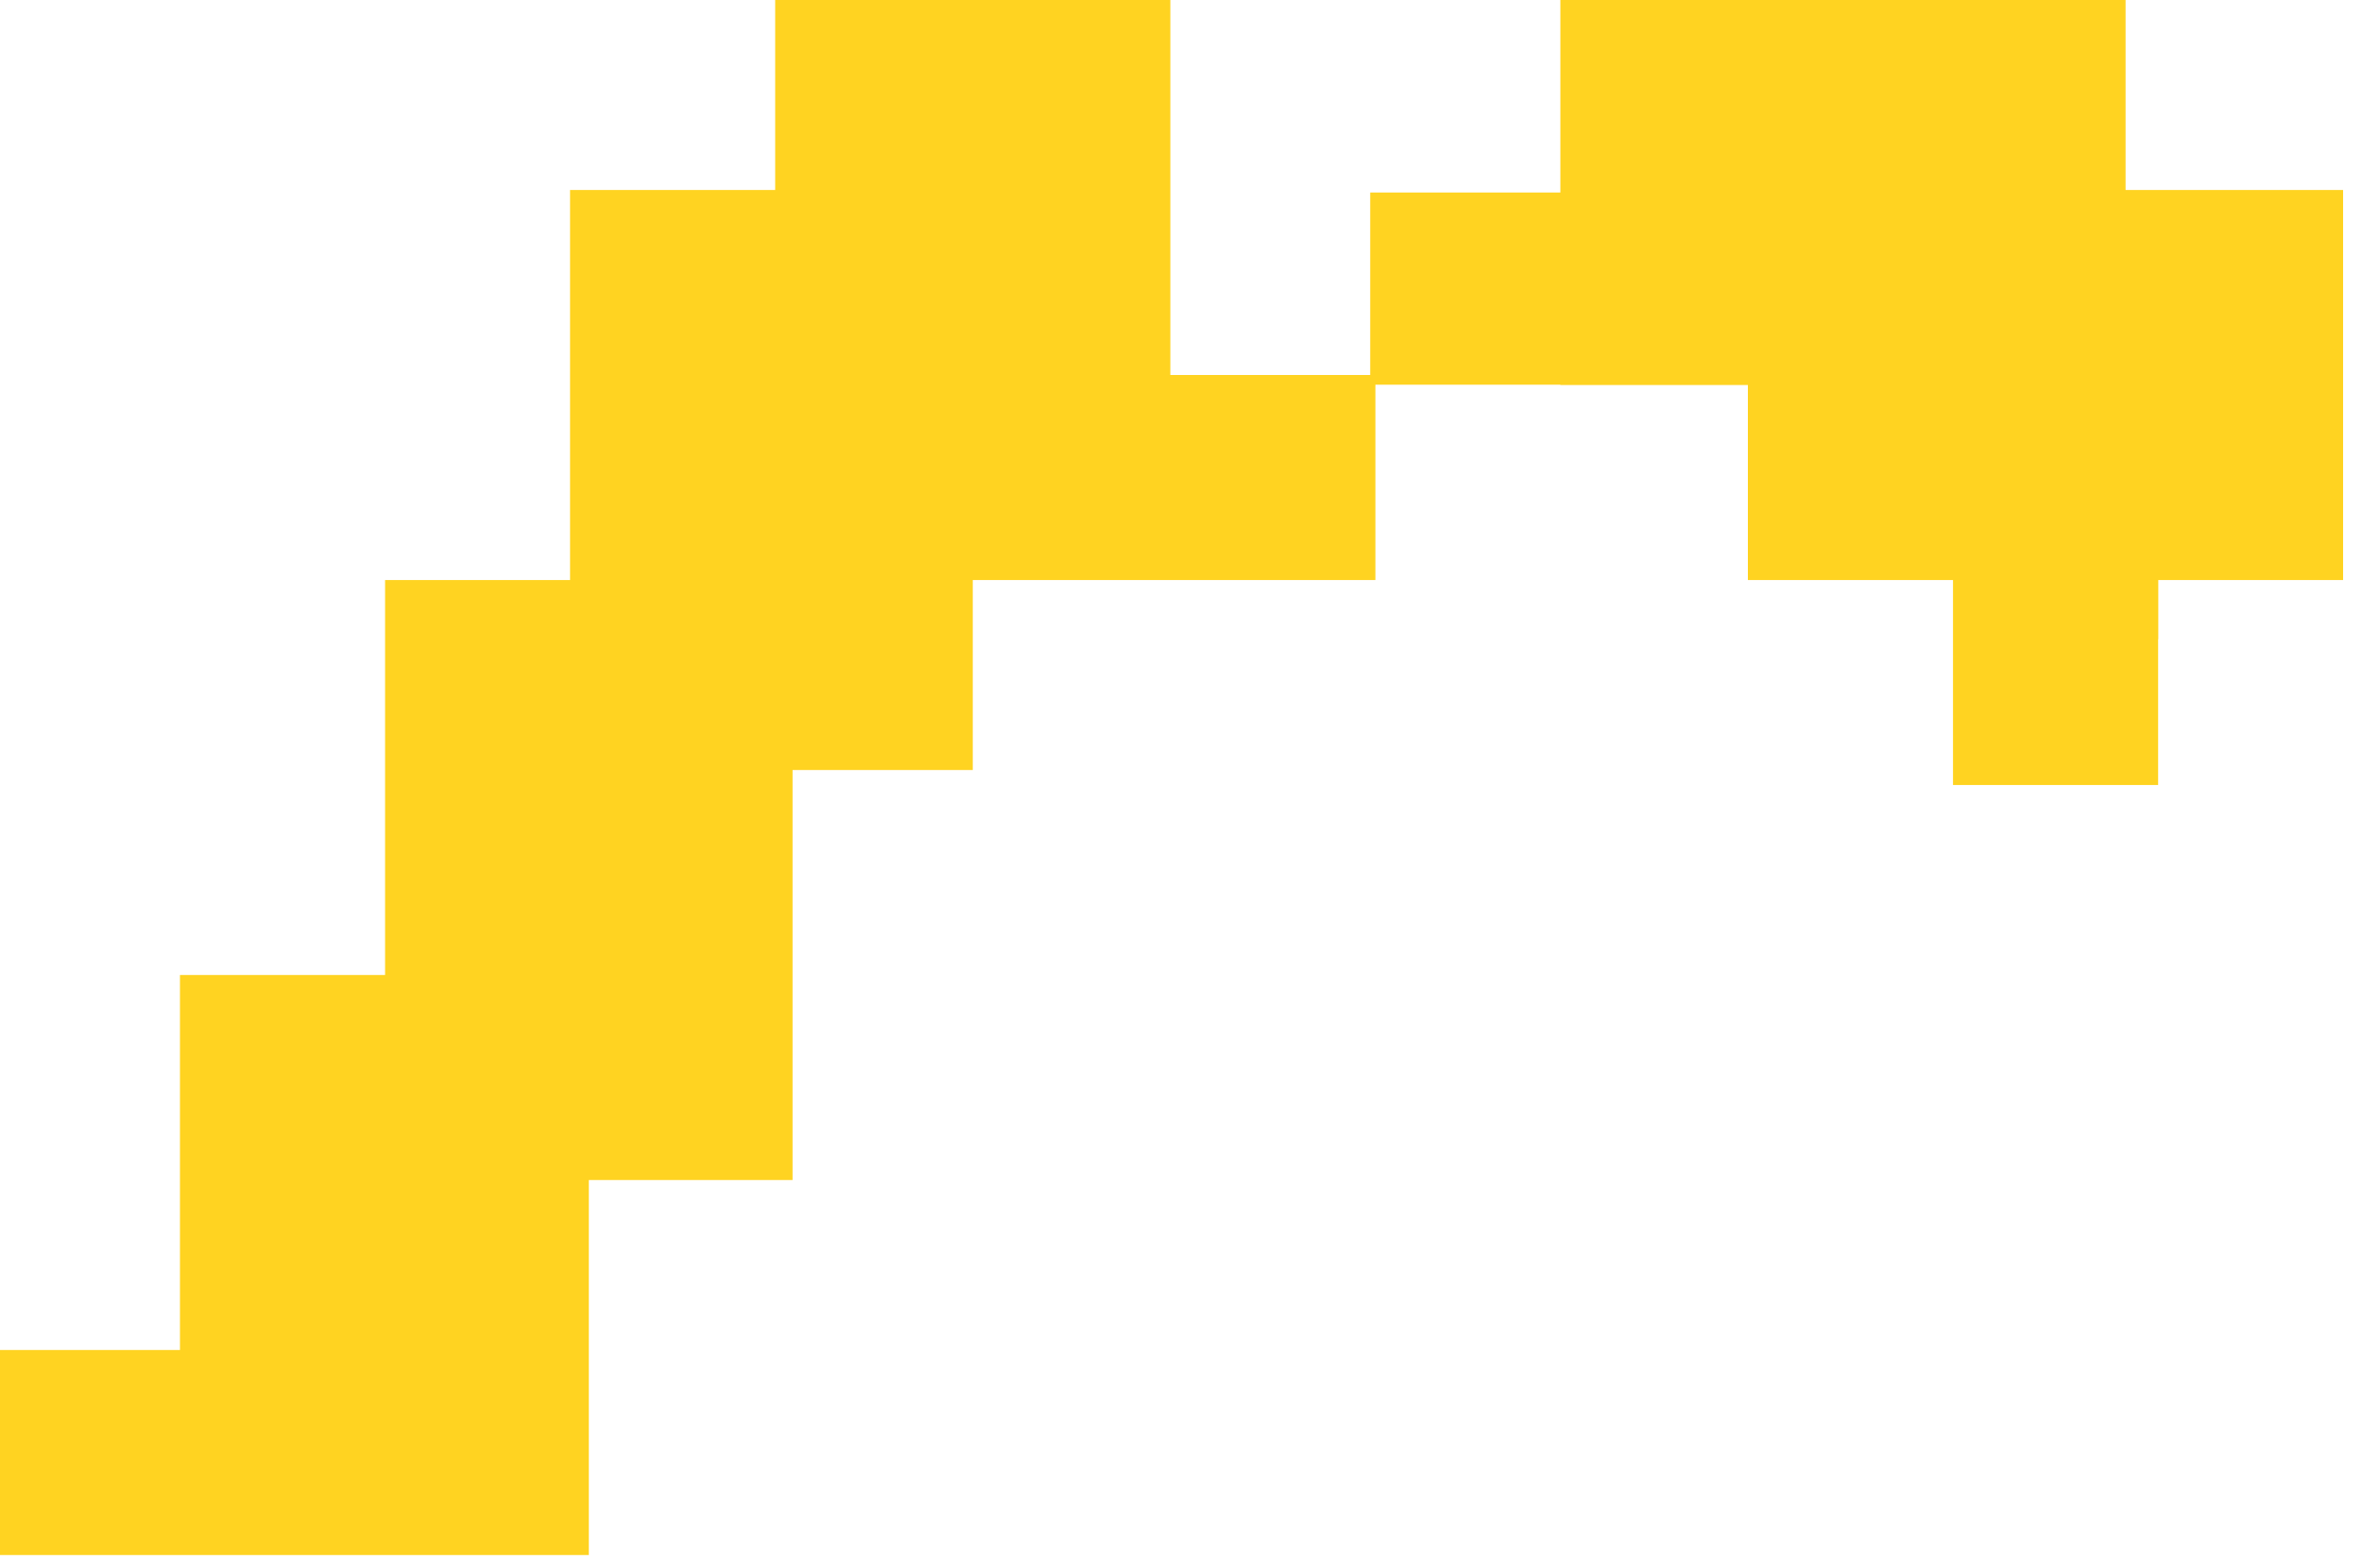 <?xml version="1.0" encoding="UTF-8" standalone="no"?>
<!DOCTYPE svg PUBLIC "-//W3C//DTD SVG 1.1//EN" "http://www.w3.org/Graphics/SVG/1.1/DTD/svg11.dtd">
<svg width="100%" height="100%" viewBox="0 0 122 81" version="1.1" xmlns="http://www.w3.org/2000/svg" xmlns:xlink="http://www.w3.org/1999/xlink" xml:space="preserve" xmlns:serif="http://www.serif.com/" style="fill-rule:evenodd;clip-rule:evenodd;stroke-linejoin:round;stroke-miterlimit:2;">
    <g id="r">
        <path d="M100.968,29.965l-10.688,-0l0,-10.075l-9.685,0l0,-0.015l-9.554,-0l0,10.09l-20.796,-0l-0,9.816l-9.308,-0l0,21.182l-10.523,0l-0,19.374l-30.414,-0l0,-10.591l9.295,-0l0,-19.374l10.595,-0l0,-20.407l9.554,-0l0,-20.149l10.595,0l0,-9.816l20.411,-0l0,19.374l10.323,-0l-0,-9.429l9.822,0l0,-9.945l29.194,0l0,9.816l11.235,0l-0,20.149l-9.546,-0l-0,3.061l-0.008,0l0,7.53l-10.595,-0l0,-10.591l0.093,-0Z" style="fill:#ffd321;"/>
    </g>
</svg>
